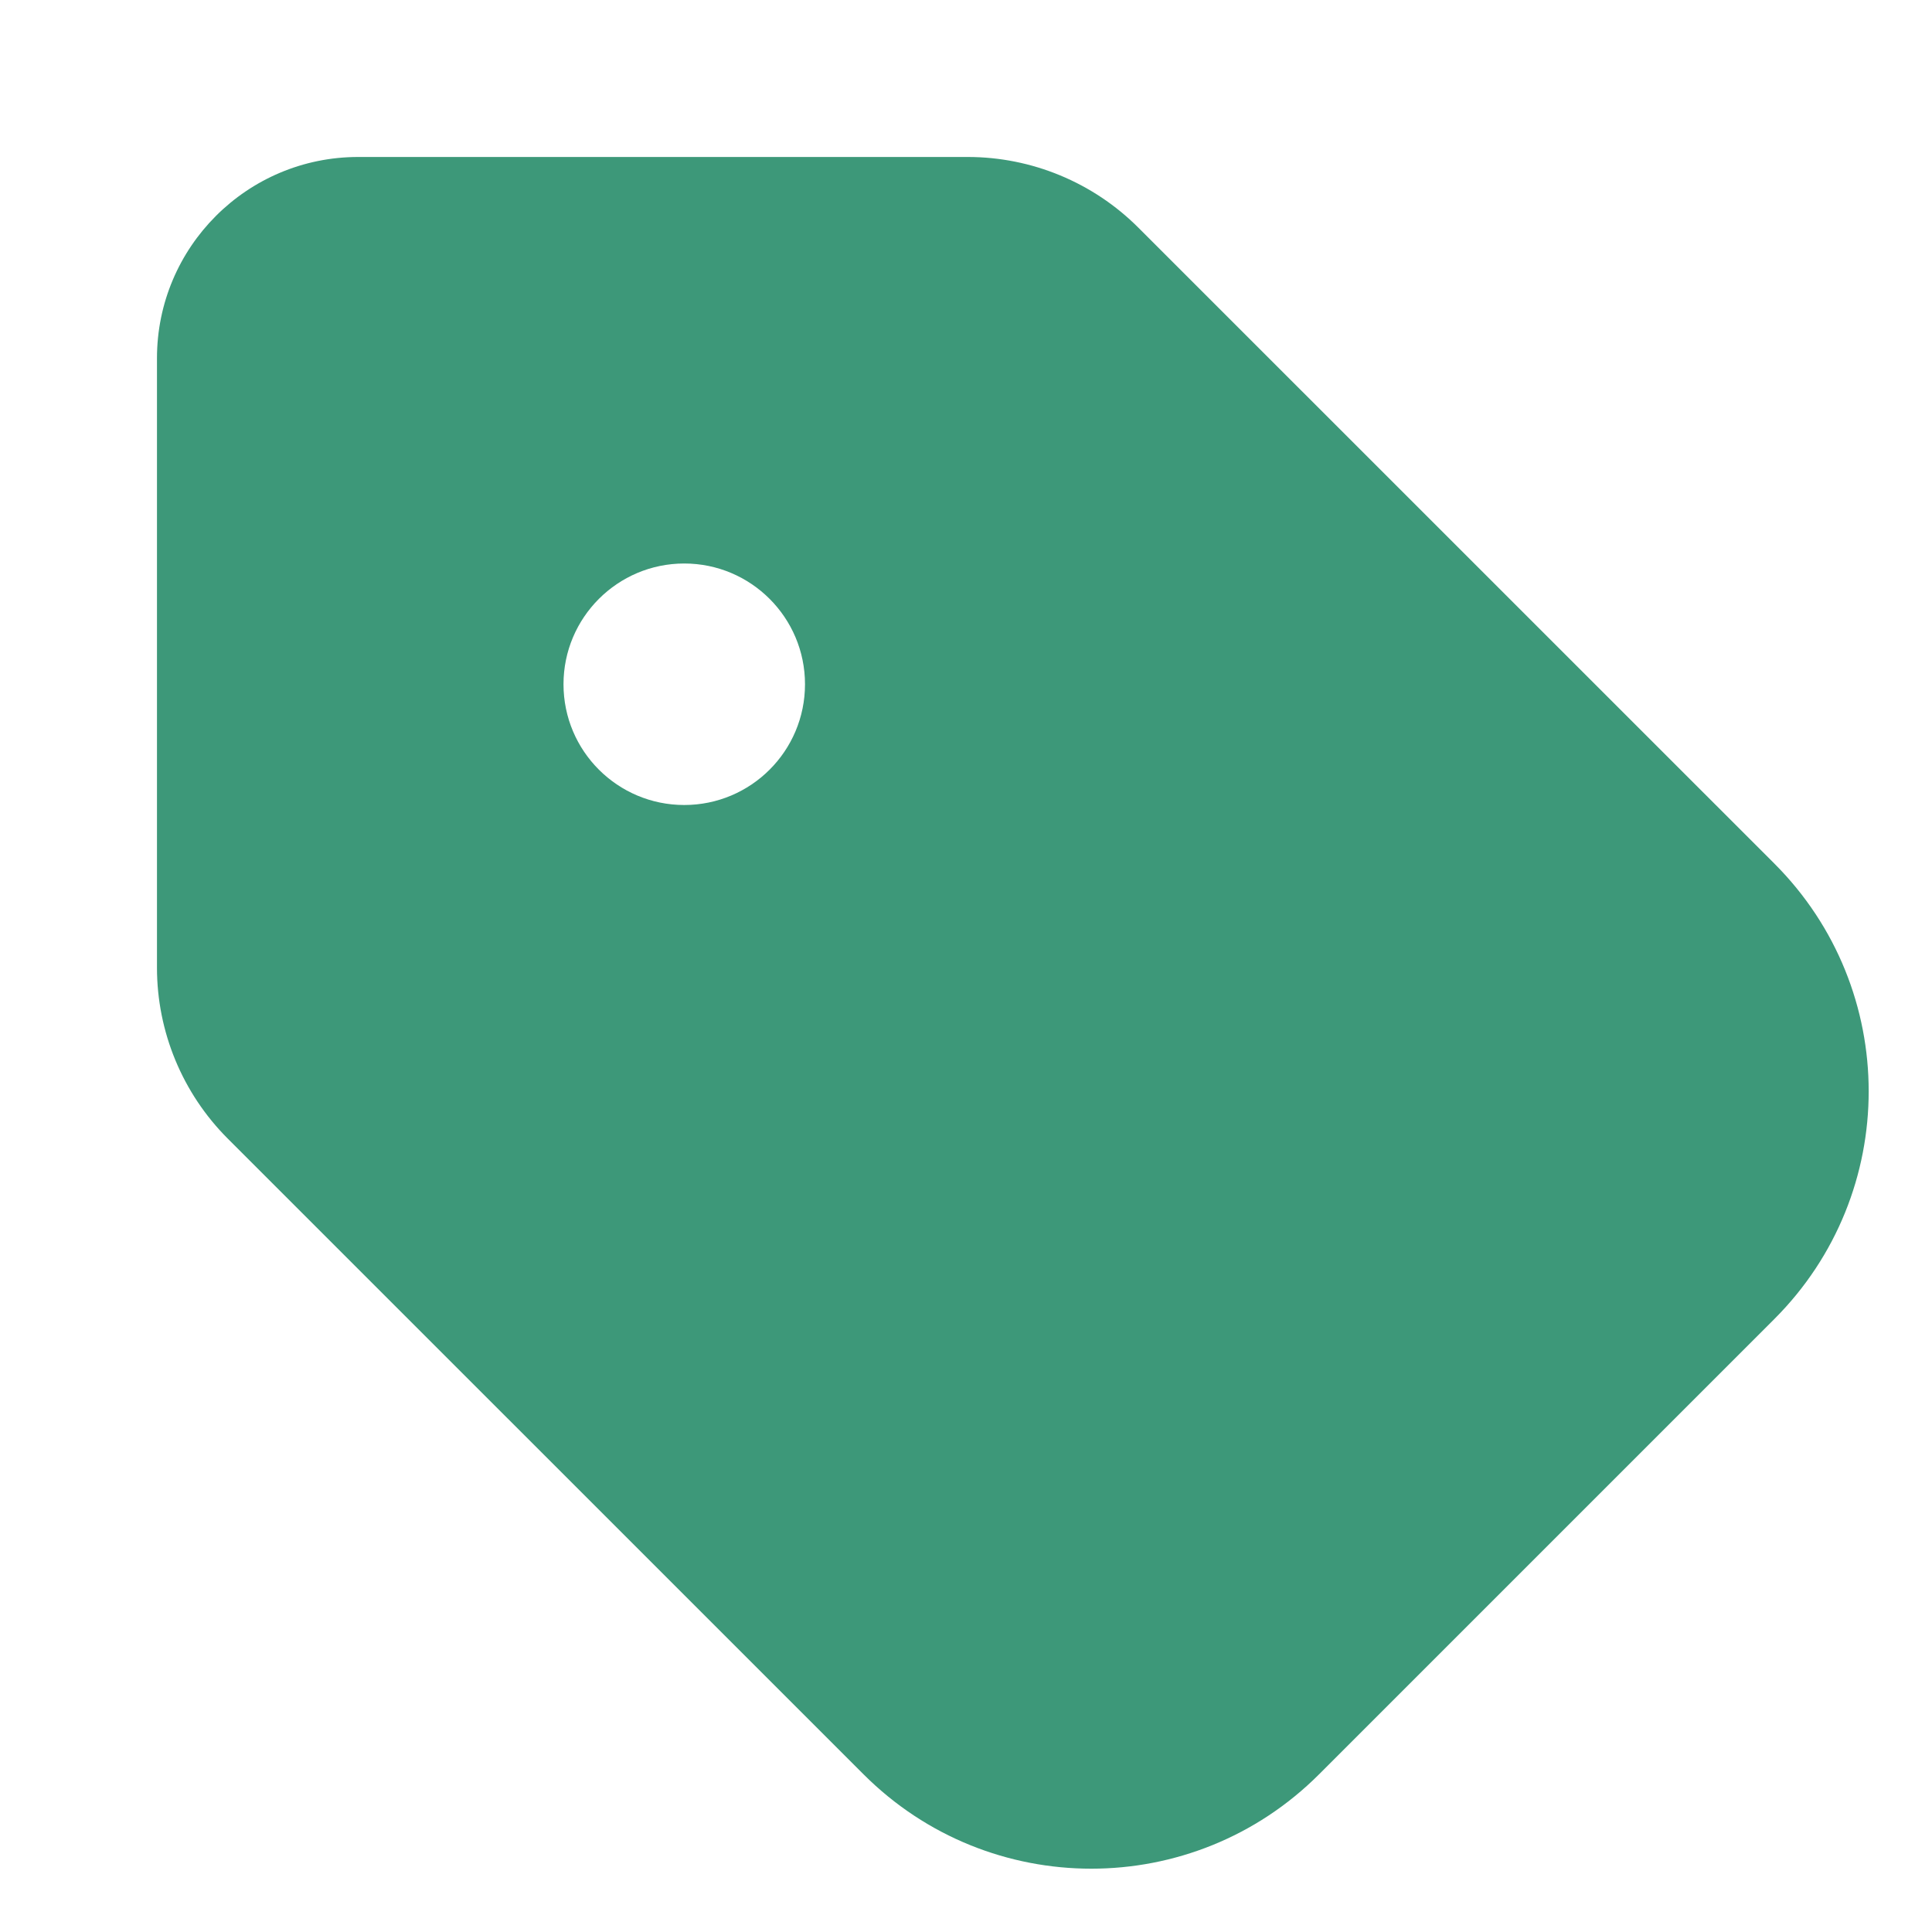 <svg width="24" height="24" viewBox="0 0 24 24" fill="none" xmlns="http://www.w3.org/2000/svg">
<path fill-rule="evenodd" clip-rule="evenodd" d="M1.95 4.45C1.95 3.07 3.069 1.95 4.45 1.95L12.021 1.95C12.816 1.95 13.58 2.266 14.142 2.829L22.042 10.728C23.604 12.29 23.604 14.823 22.042 16.385L16.385 22.042C14.823 23.604 12.29 23.604 10.728 22.042L2.828 14.143C2.266 13.58 1.95 12.817 1.95 12.021L1.95 4.45ZM8.5 10C9.328 10 10 9.329 10 8.5C10 7.672 9.328 7 8.5 7C7.672 7 7 7.672 7 8.5C7 9.329 7.672 10 8.5 10Z" fill="#3D9879"/>
</svg>
